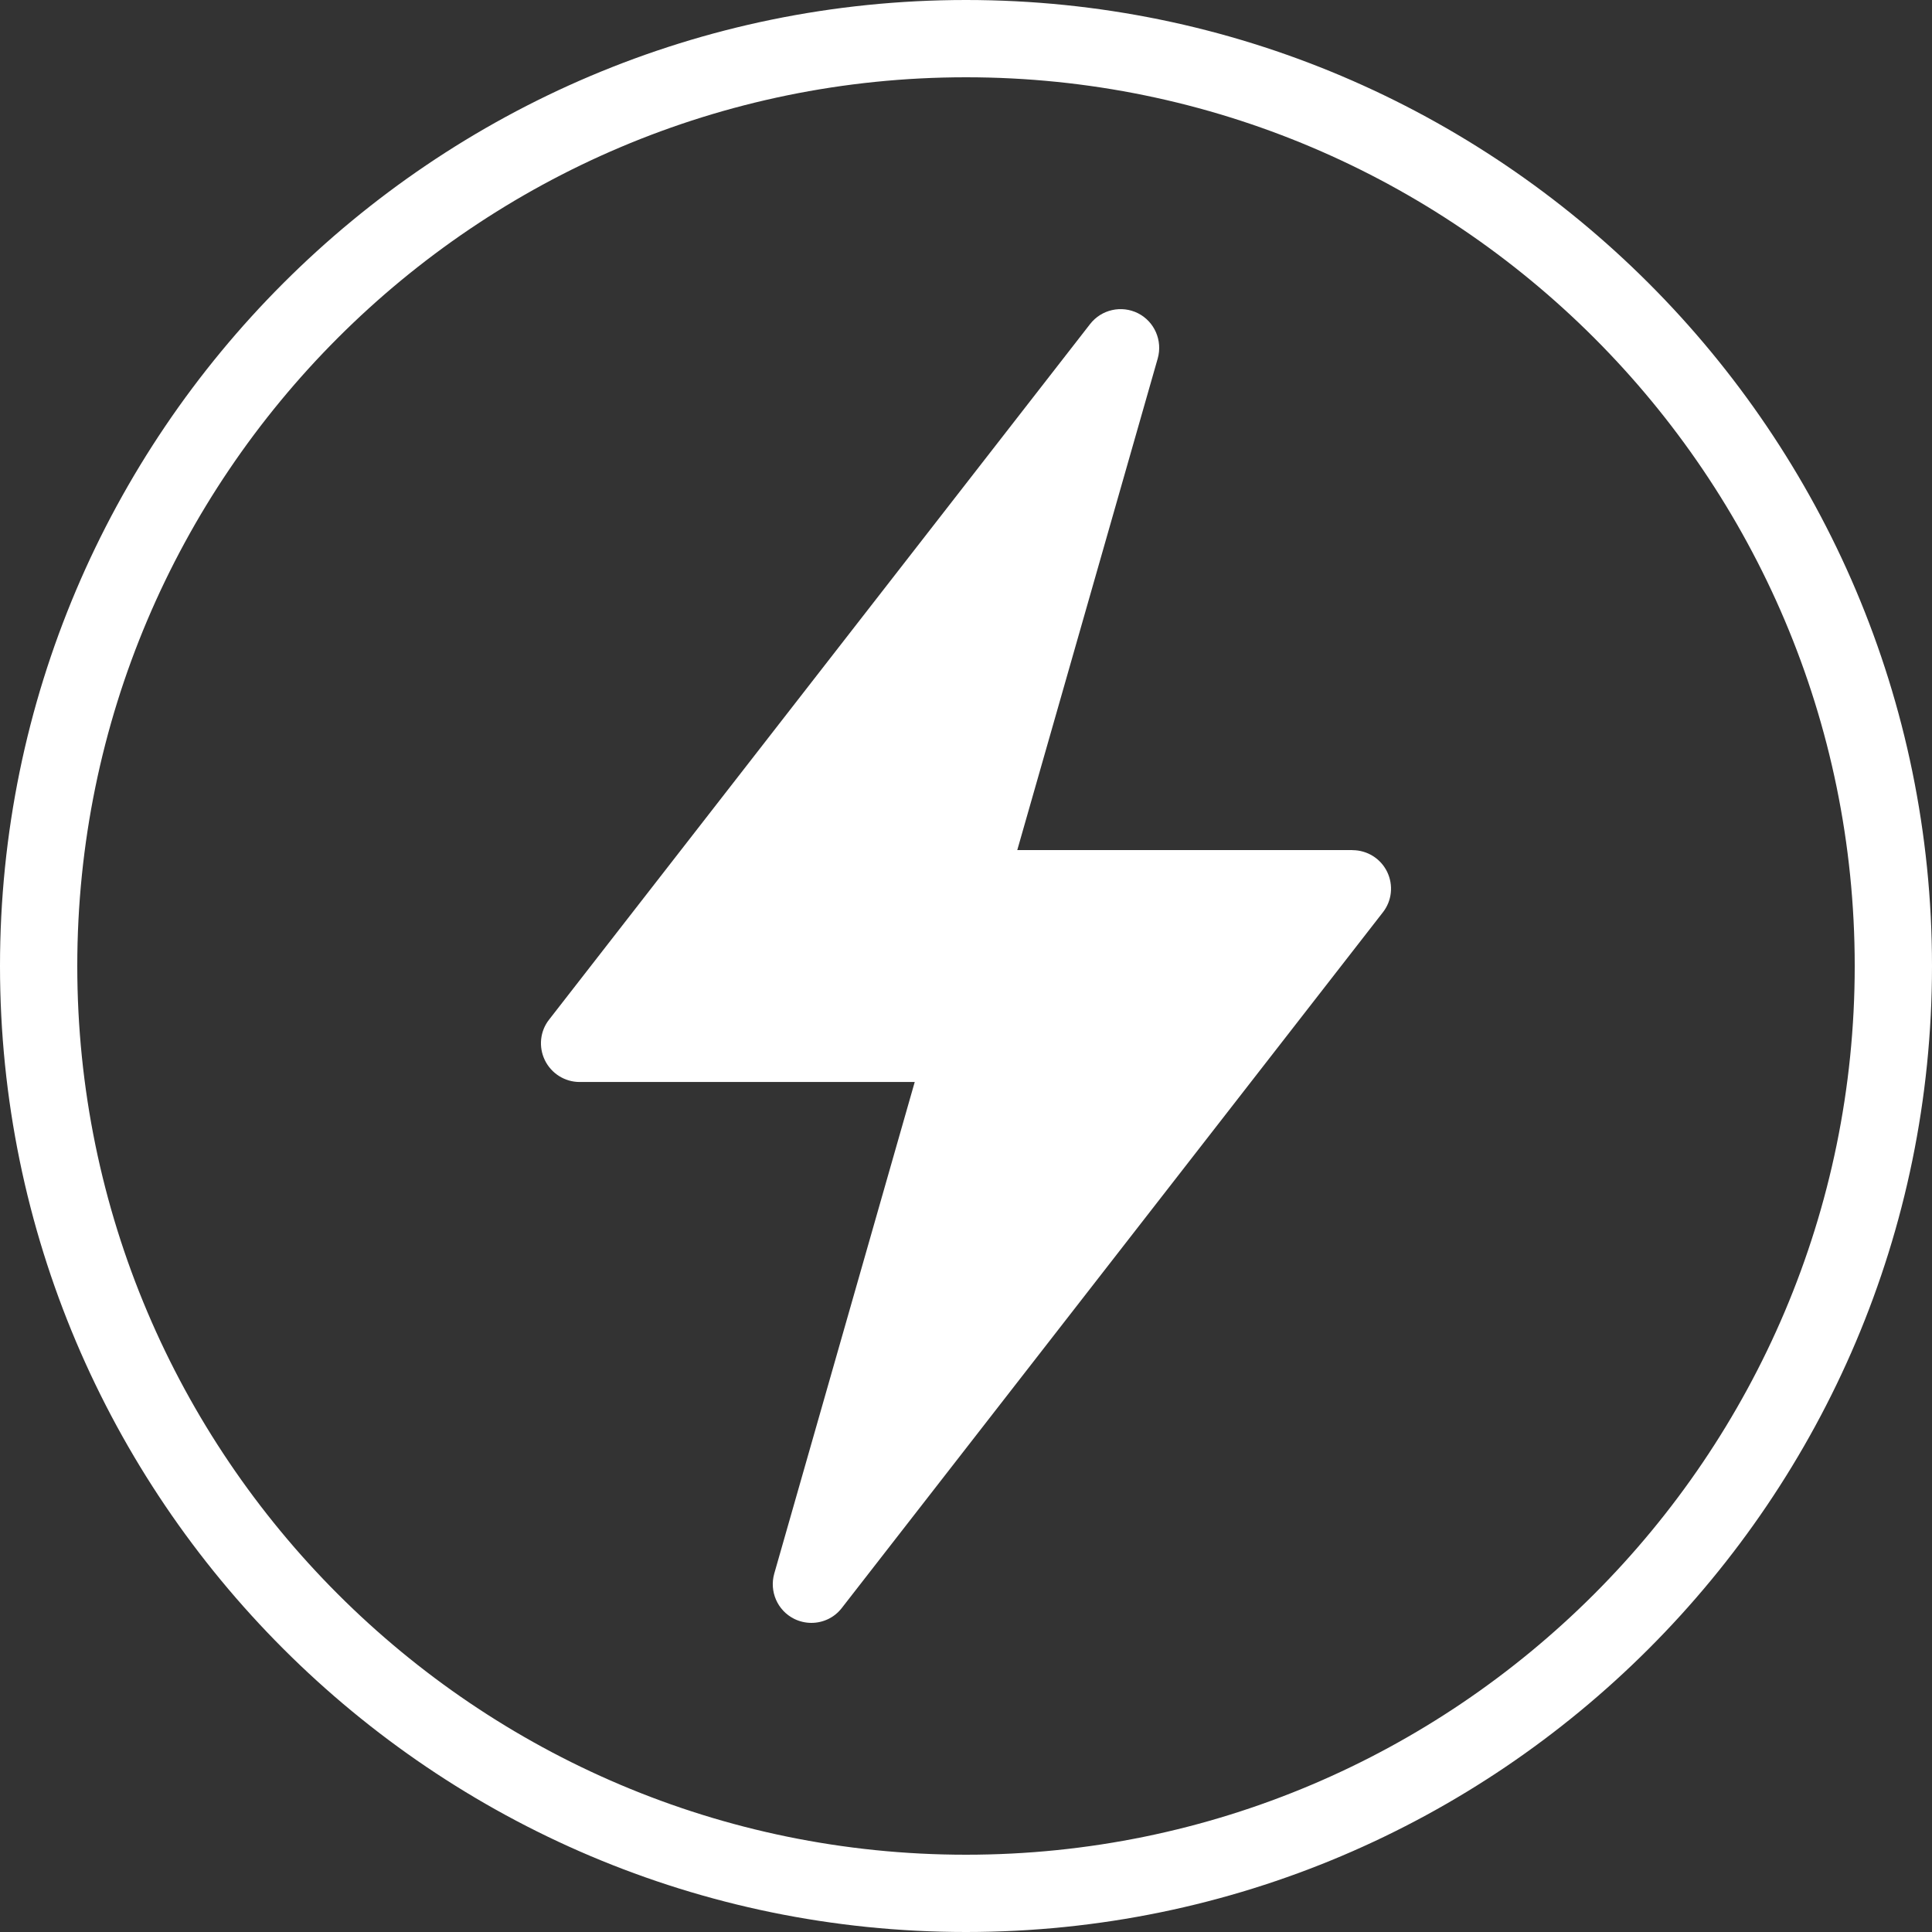 <svg width="28" height="28" viewBox="0 0 28 28" fill="none" xmlns="http://www.w3.org/2000/svg">
<rect x="0" y="0" width="28" height="28" fill="#333333" stroke="none"/>
<g clip-path="url(#clip0_211_441)">
<path d="M14 0C6.28 0 0 6.28 0 14C0 21.72 6.28 28 14 28C21.72 28 28 21.719 28 14C28 6.281 21.719 0 14 0ZM14 26.88C6.897 26.88 1.12 21.102 1.12 14C1.12 6.898 6.897 1.12 14 1.12C21.103 1.12 26.88 6.898 26.88 14C26.88 21.102 21.102 26.88 14 26.88Z" fill="white"/>
<path d="M19.6 12.32H14.743L16.779 5.194C16.851 4.936 16.733 4.662 16.493 4.54C16.254 4.42 15.962 4.485 15.798 4.697L7.958 14.777C7.826 14.944 7.803 15.174 7.897 15.366C7.991 15.558 8.186 15.681 8.4 15.681H13.257L11.221 22.806C11.148 23.064 11.267 23.339 11.507 23.46C11.586 23.5 11.674 23.52 11.759 23.52C11.928 23.52 12.092 23.445 12.201 23.303L20.041 13.223C20.173 13.056 20.197 12.827 20.103 12.634C20.009 12.442 19.814 12.321 19.6 12.321V12.32Z" fill="white"/>
</g>
<defs>
<clipPath id="clip0_211_441">
<rect width="28" height="28" fill="white"/>
</clipPath>
</defs>
</svg>
